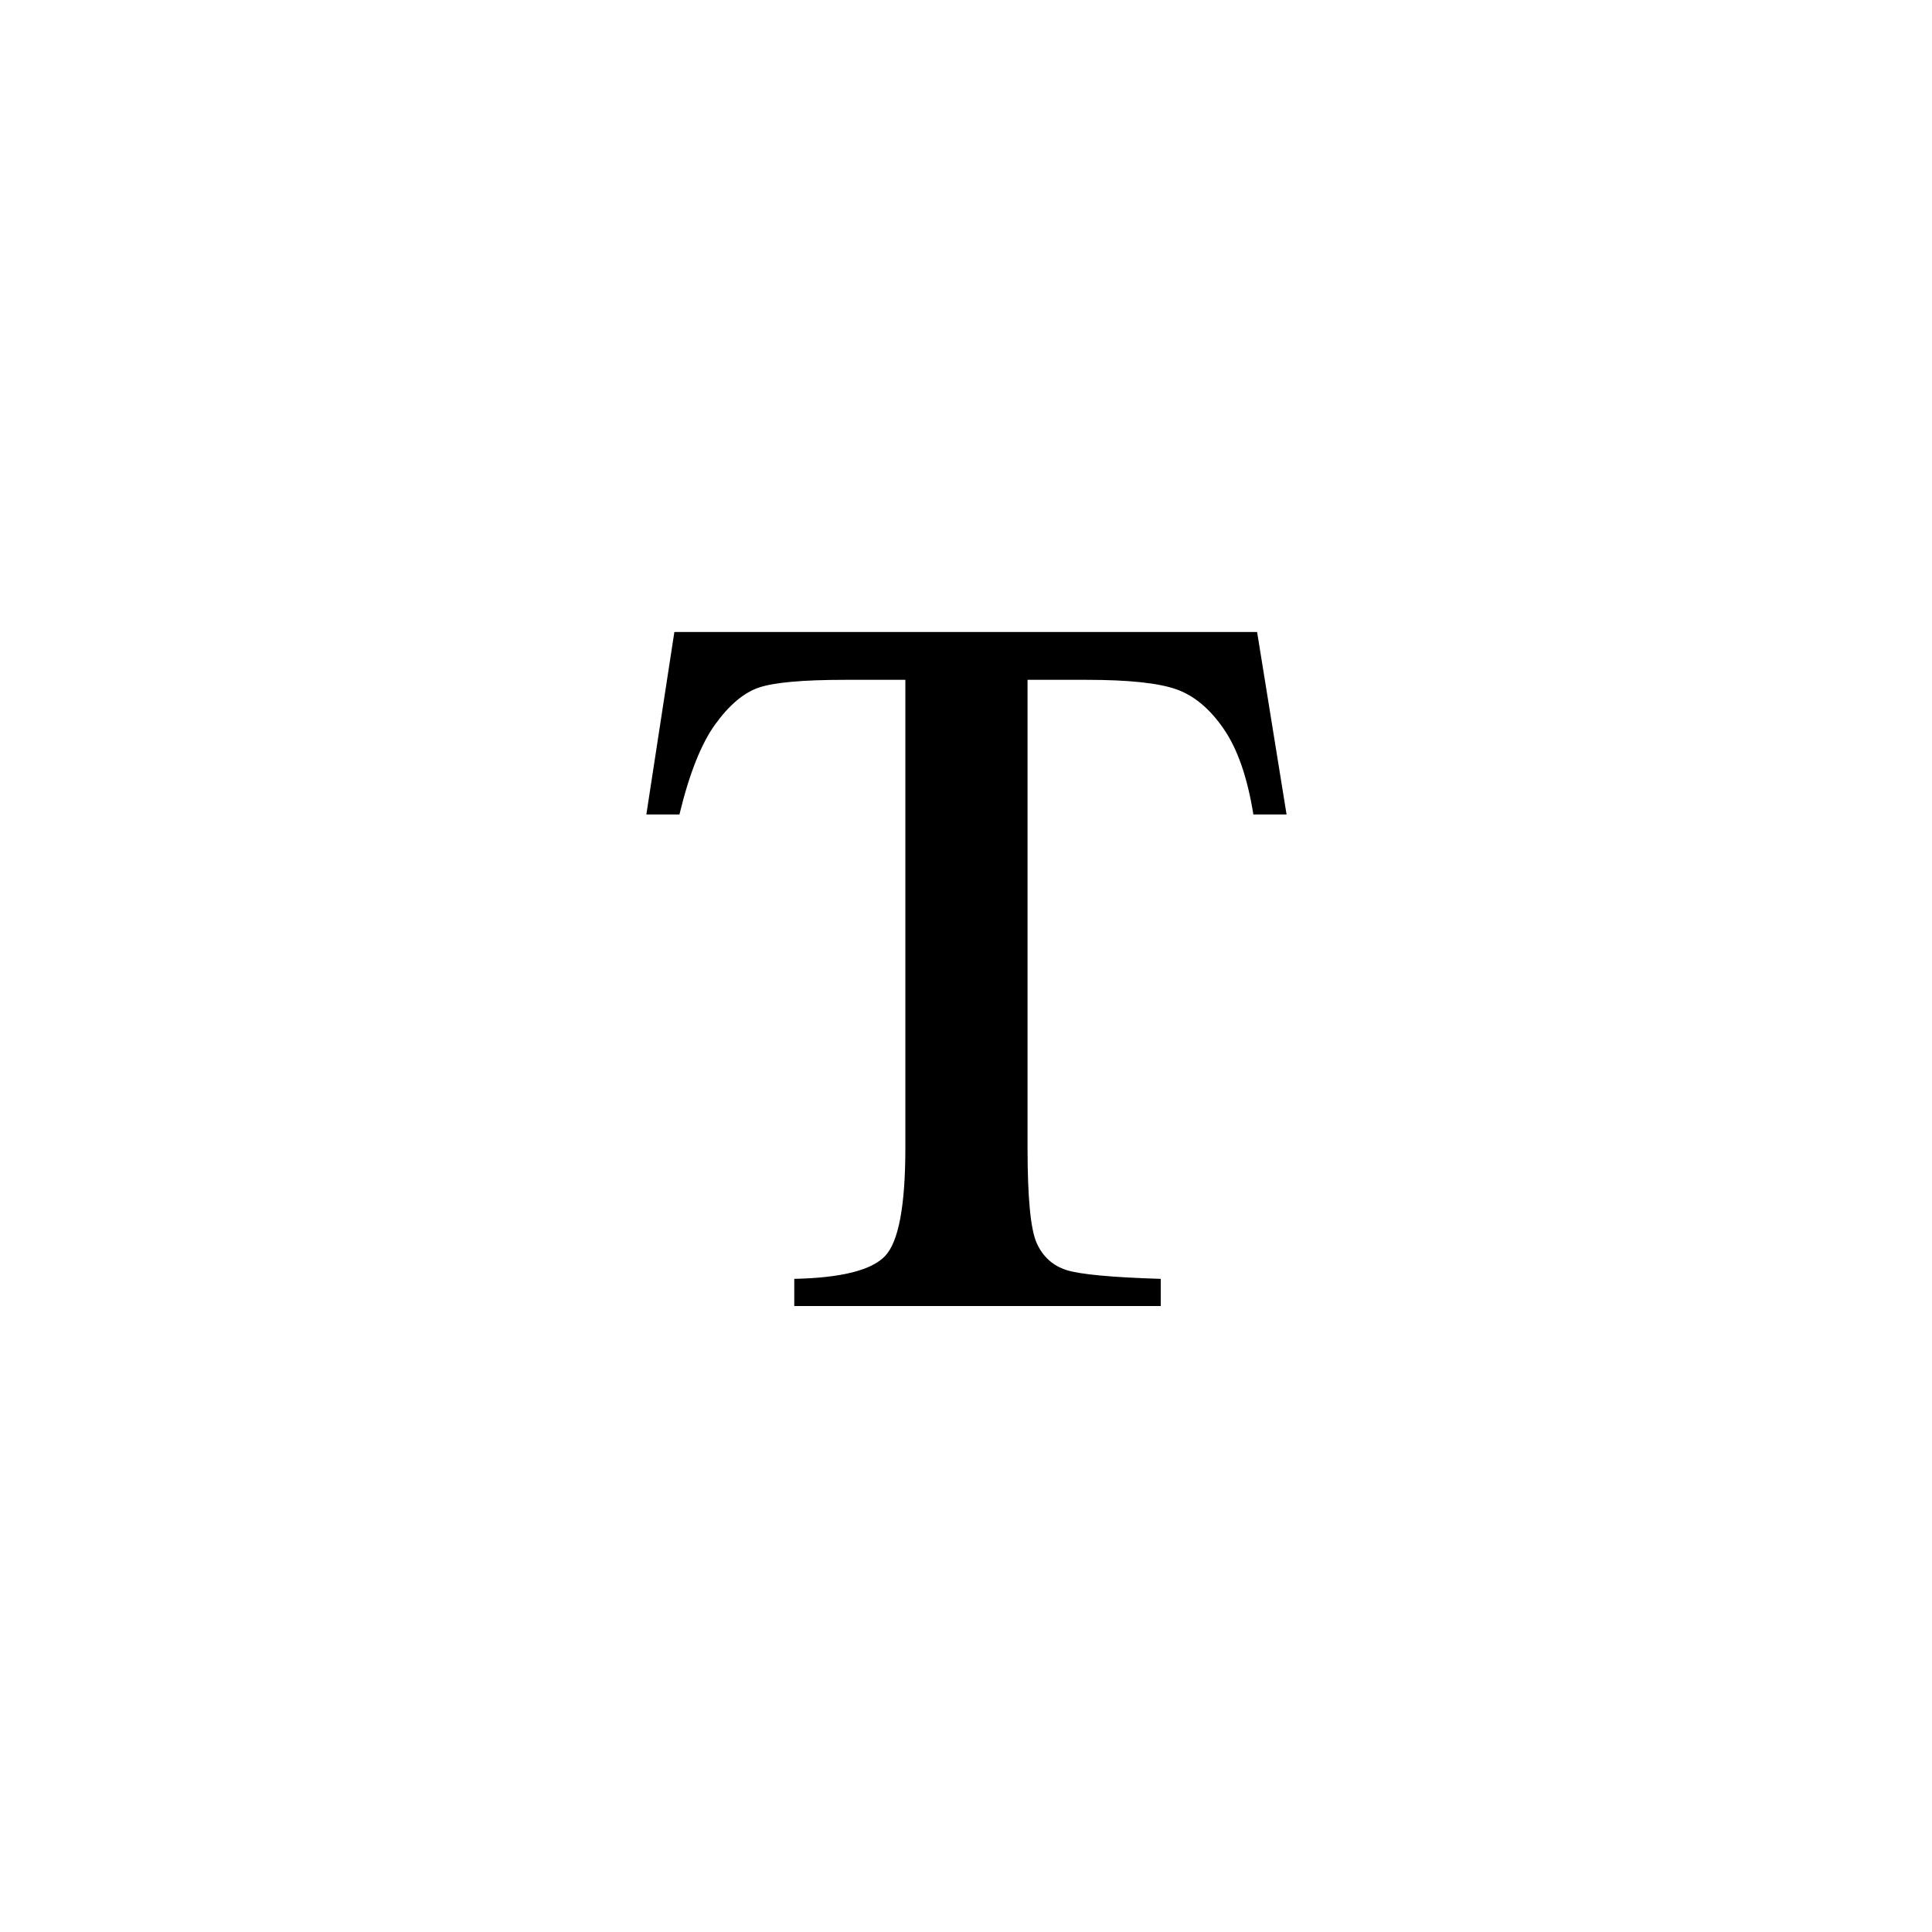 <?xml version="1.0" encoding="UTF-8"?><svg enable-background="new 0 0 250 250" height="250px" viewBox="0 0 250 250" width="250px" x="0px" xml:space="preserve" xmlns="http://www.w3.org/2000/svg" xmlns:xlink="http://www.w3.org/1999/xlink" y="0px"><defs><symbol id="5cce9e59a" overflow="visible"><path d="M4.766-87.219h75.406l3.812 23.61h-4.296c-.762-4.758-2.032-8.438-3.813-11.032-1.773-2.601-3.805-4.316-6.094-5.14-2.281-.832-6.183-1.25-11.703-1.25h-7.61v60.562c0 6.469.395 10.578 1.188 12.328.79 1.75 2.07 2.914 3.844 3.485 1.781.562 5.848.945 12.203 1.14V0H20.281v-3.516c6.094-.132 10.008-1.117 11.75-2.953 1.75-1.843 2.625-6.508 2.625-14V-81.03h-7.812c-5.461 0-9.172.336-11.14 1-1.962.668-3.845 2.258-5.657 4.765-1.813 2.512-3.356 6.399-4.625 11.657H1.14zm0 0"/></symbol></defs><use x="82.497" xlink:href="#5cce9e59a" y="169"/></svg>